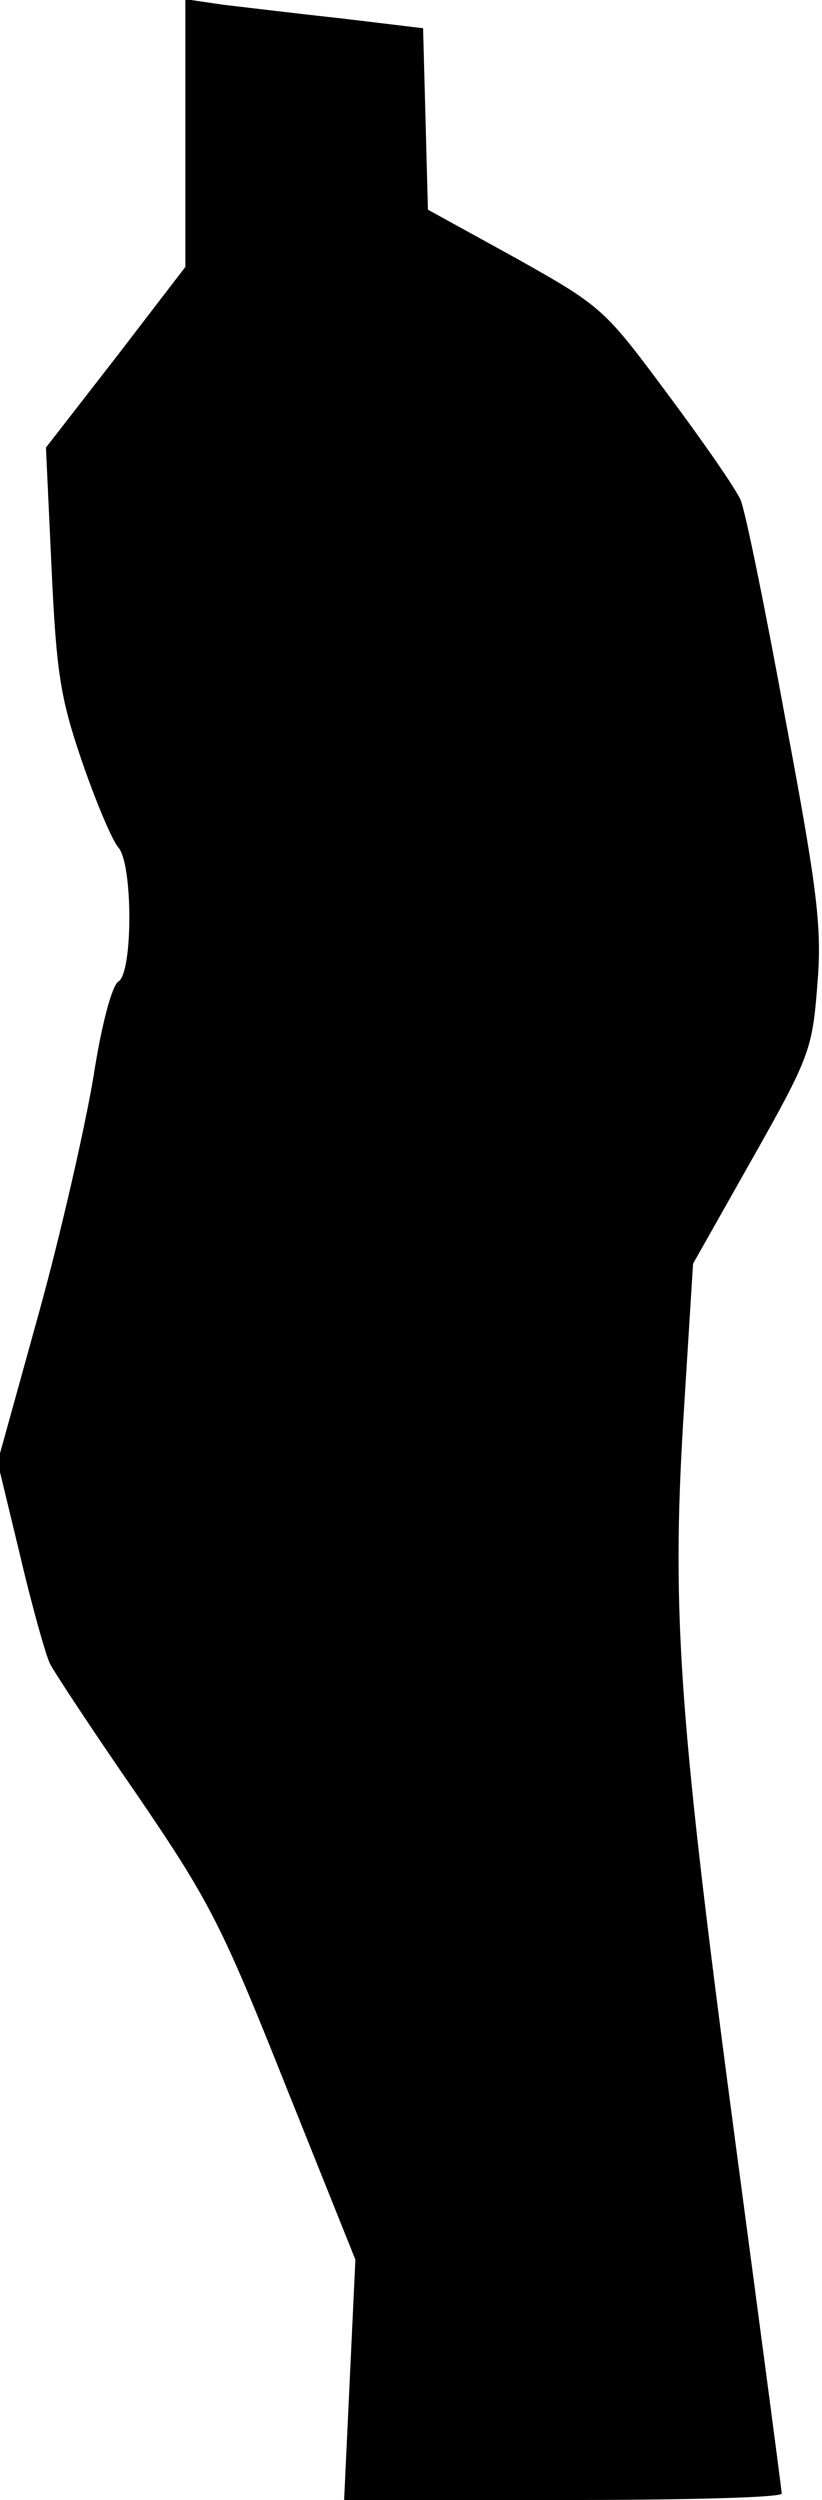 <?xml version="1.0" standalone="no"?>
<!DOCTYPE svg PUBLIC "-//W3C//DTD SVG 20010904//EN"
 "http://www.w3.org/TR/2001/REC-SVG-20010904/DTD/svg10.dtd">
<svg version="1.0" xmlns="http://www.w3.org/2000/svg"
 width="102pt" height="310pt" viewBox="0 0 102 310"
 preserveAspectRatio="xMidYMid meet">
<g transform="translate(0,310) scale(0.1,-0.1)"
fill="#000000" stroke="none">
<path fill="#000000" stroke="none" d="M230 2935 l0 -166 -86 -112 -87 -112 7
-150 c6 -130 11 -161 38 -240 17 -49 37 -97 45 -106 18 -21 18 -155 0 -166 -8
-5 -21 -53 -31 -118 -10 -60 -40 -193 -68 -294 l-51 -184 28 -116 c15 -64 32
-124 37 -134 5 -10 53 -83 107 -161 90 -132 105 -160 185 -361 l87 -217 -7
-149 -7 -149 272 0 c149 0 271 3 271 8 0 4 -25 192 -55 417 -72 540 -82 670
-67 916 l12 192 74 131 c70 124 74 135 80 212 6 71 2 112 -39 330 -25 137 -50
260 -56 274 -6 14 -47 73 -91 132 -78 105 -81 108 -188 168 l-109 60 -3 113
-3 112 -100 12 c-55 6 -121 14 -147 17 l-48 7 0 -166z"/>
</g>
</svg>

